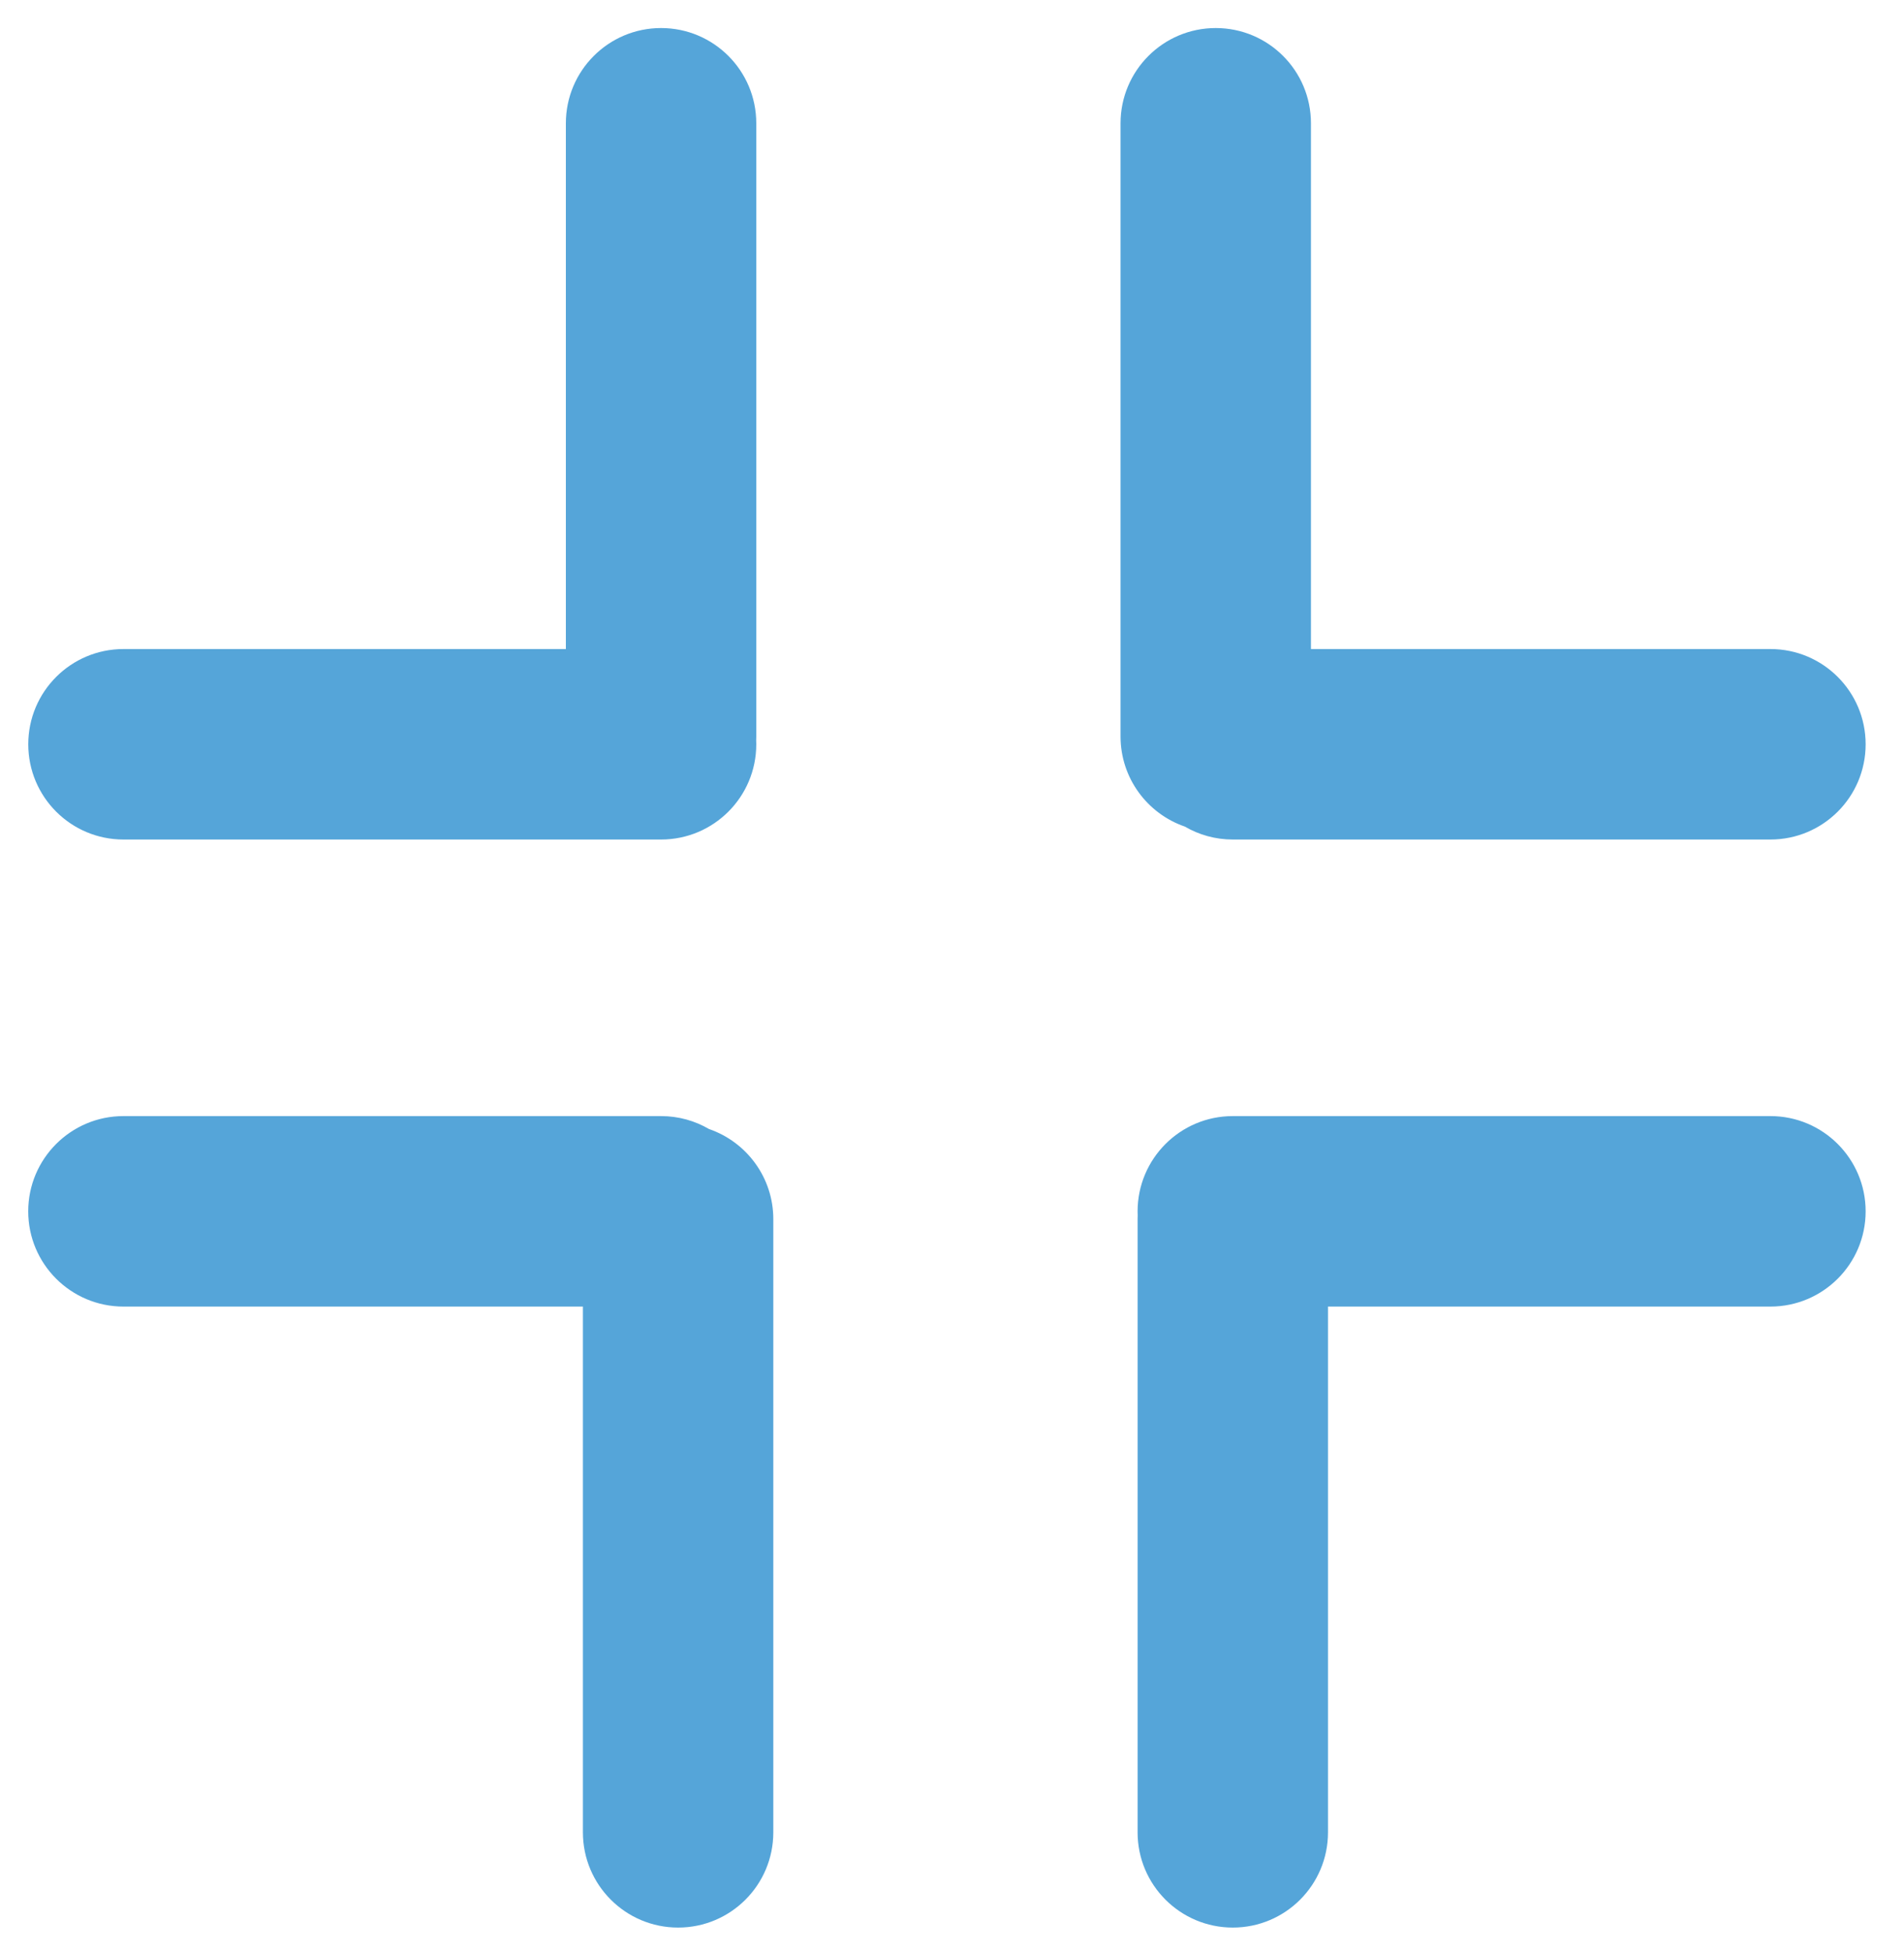 <svg width="40" height="41" viewBox="0 0 40 41" fill="none" xmlns="http://www.w3.org/2000/svg">
<path fill-rule="evenodd" clip-rule="evenodd" d="M13.888 0.589C12.784 0.589 11.888 1.484 11.888 2.589V13.63H2.594C1.489 13.63 0.594 14.525 0.594 15.63C0.594 16.735 1.489 17.63 2.594 17.63H13.888C14.993 17.63 15.888 16.735 15.888 15.63C15.888 15.602 15.887 15.575 15.886 15.548C15.887 15.52 15.888 15.493 15.888 15.466V2.589C15.888 1.484 14.993 0.589 13.888 0.589ZM25.541 0.589C24.436 0.589 23.541 1.484 23.541 2.589V15.466C23.541 16.343 24.106 17.088 24.891 17.358C25.187 17.531 25.532 17.63 25.899 17.63H37.194C38.299 17.63 39.194 16.735 39.194 15.63C39.194 14.525 38.299 13.63 37.194 13.63H27.541V2.589C27.541 1.484 26.646 0.589 25.541 0.589ZM25.899 40.479C27.004 40.479 27.899 39.584 27.899 38.479V27.438H37.194C38.298 27.438 39.194 26.543 39.194 25.438C39.194 24.334 38.298 23.438 37.194 23.438H25.899C24.795 23.438 23.899 24.334 23.899 25.438C23.899 25.466 23.9 25.493 23.901 25.52C23.9 25.547 23.899 25.575 23.899 25.602V38.479C23.899 39.584 24.795 40.479 25.899 40.479ZM14.246 40.479C15.351 40.479 16.246 39.584 16.246 38.479V25.602C16.246 24.725 15.681 23.98 14.896 23.71C14.6 23.537 14.255 23.438 13.888 23.438H2.593C1.489 23.438 0.593 24.334 0.593 25.438C0.593 26.543 1.489 27.438 2.593 27.438H12.246V38.479C12.246 39.584 13.142 40.479 14.246 40.479Z" fill="#55A5D9"/>
</svg>
